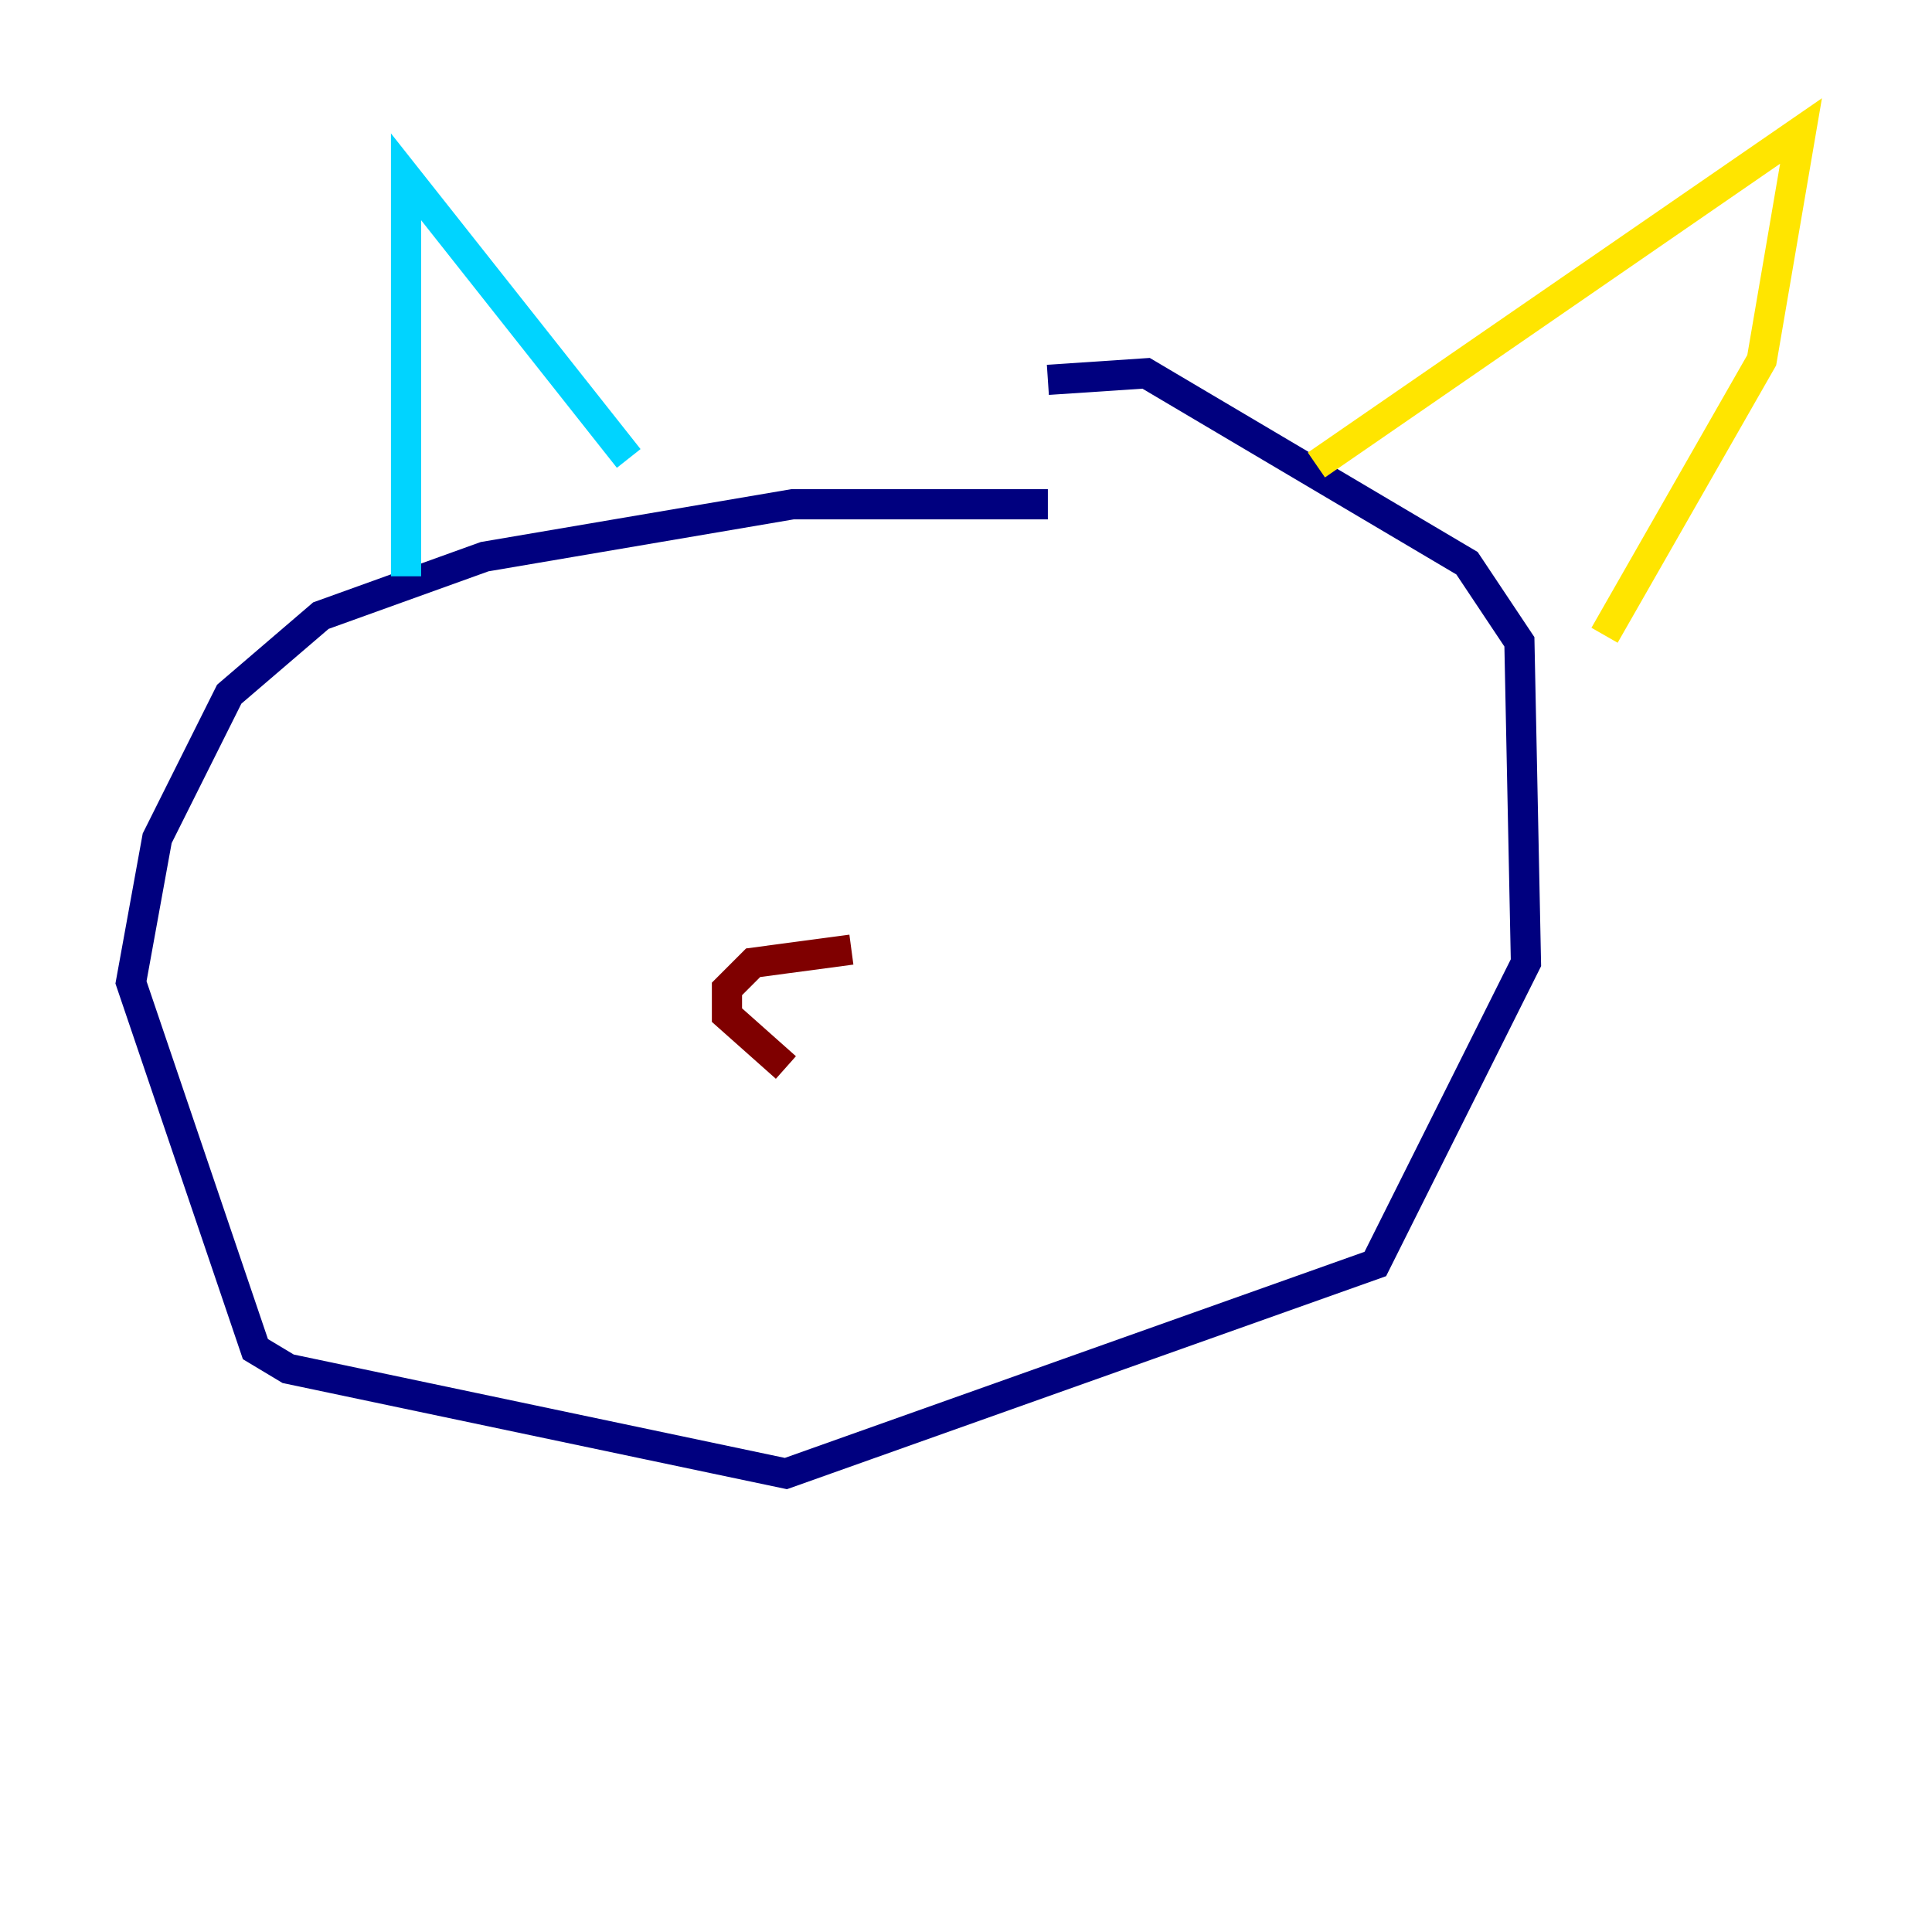 <?xml version="1.0" encoding="utf-8" ?>
<svg baseProfile="tiny" height="128" version="1.2" viewBox="0,0,128,128" width="128" xmlns="http://www.w3.org/2000/svg" xmlns:ev="http://www.w3.org/2001/xml-events" xmlns:xlink="http://www.w3.org/1999/xlink"><defs /><polyline fill="none" points="69.424,33.41 52.502,33.41 32.108,36.881 21.261,40.786 15.186,45.993 10.414,55.539 8.678,65.085 16.922,89.383 19.091,90.685 52.068,97.627 91.119,83.742 101.098,63.783 100.664,42.522 97.193,37.315 75.932,24.732 69.424,25.166" stroke="#00007f" stroke-width="2" /><polyline fill="none" points="26.902,38.183 26.902,11.715 41.654,30.373" stroke="#00d4ff" stroke-width="2" /><polyline fill="none" points="87.214,30.807 119.322,8.678 116.719,23.864 106.305,42.088" stroke="#ffe500" stroke-width="2" /><polyline fill="none" points="56.407,62.915 49.898,63.783 48.163,65.519 48.163,67.254 52.068,70.725" stroke="#7f0000" stroke-width="2" /></svg>